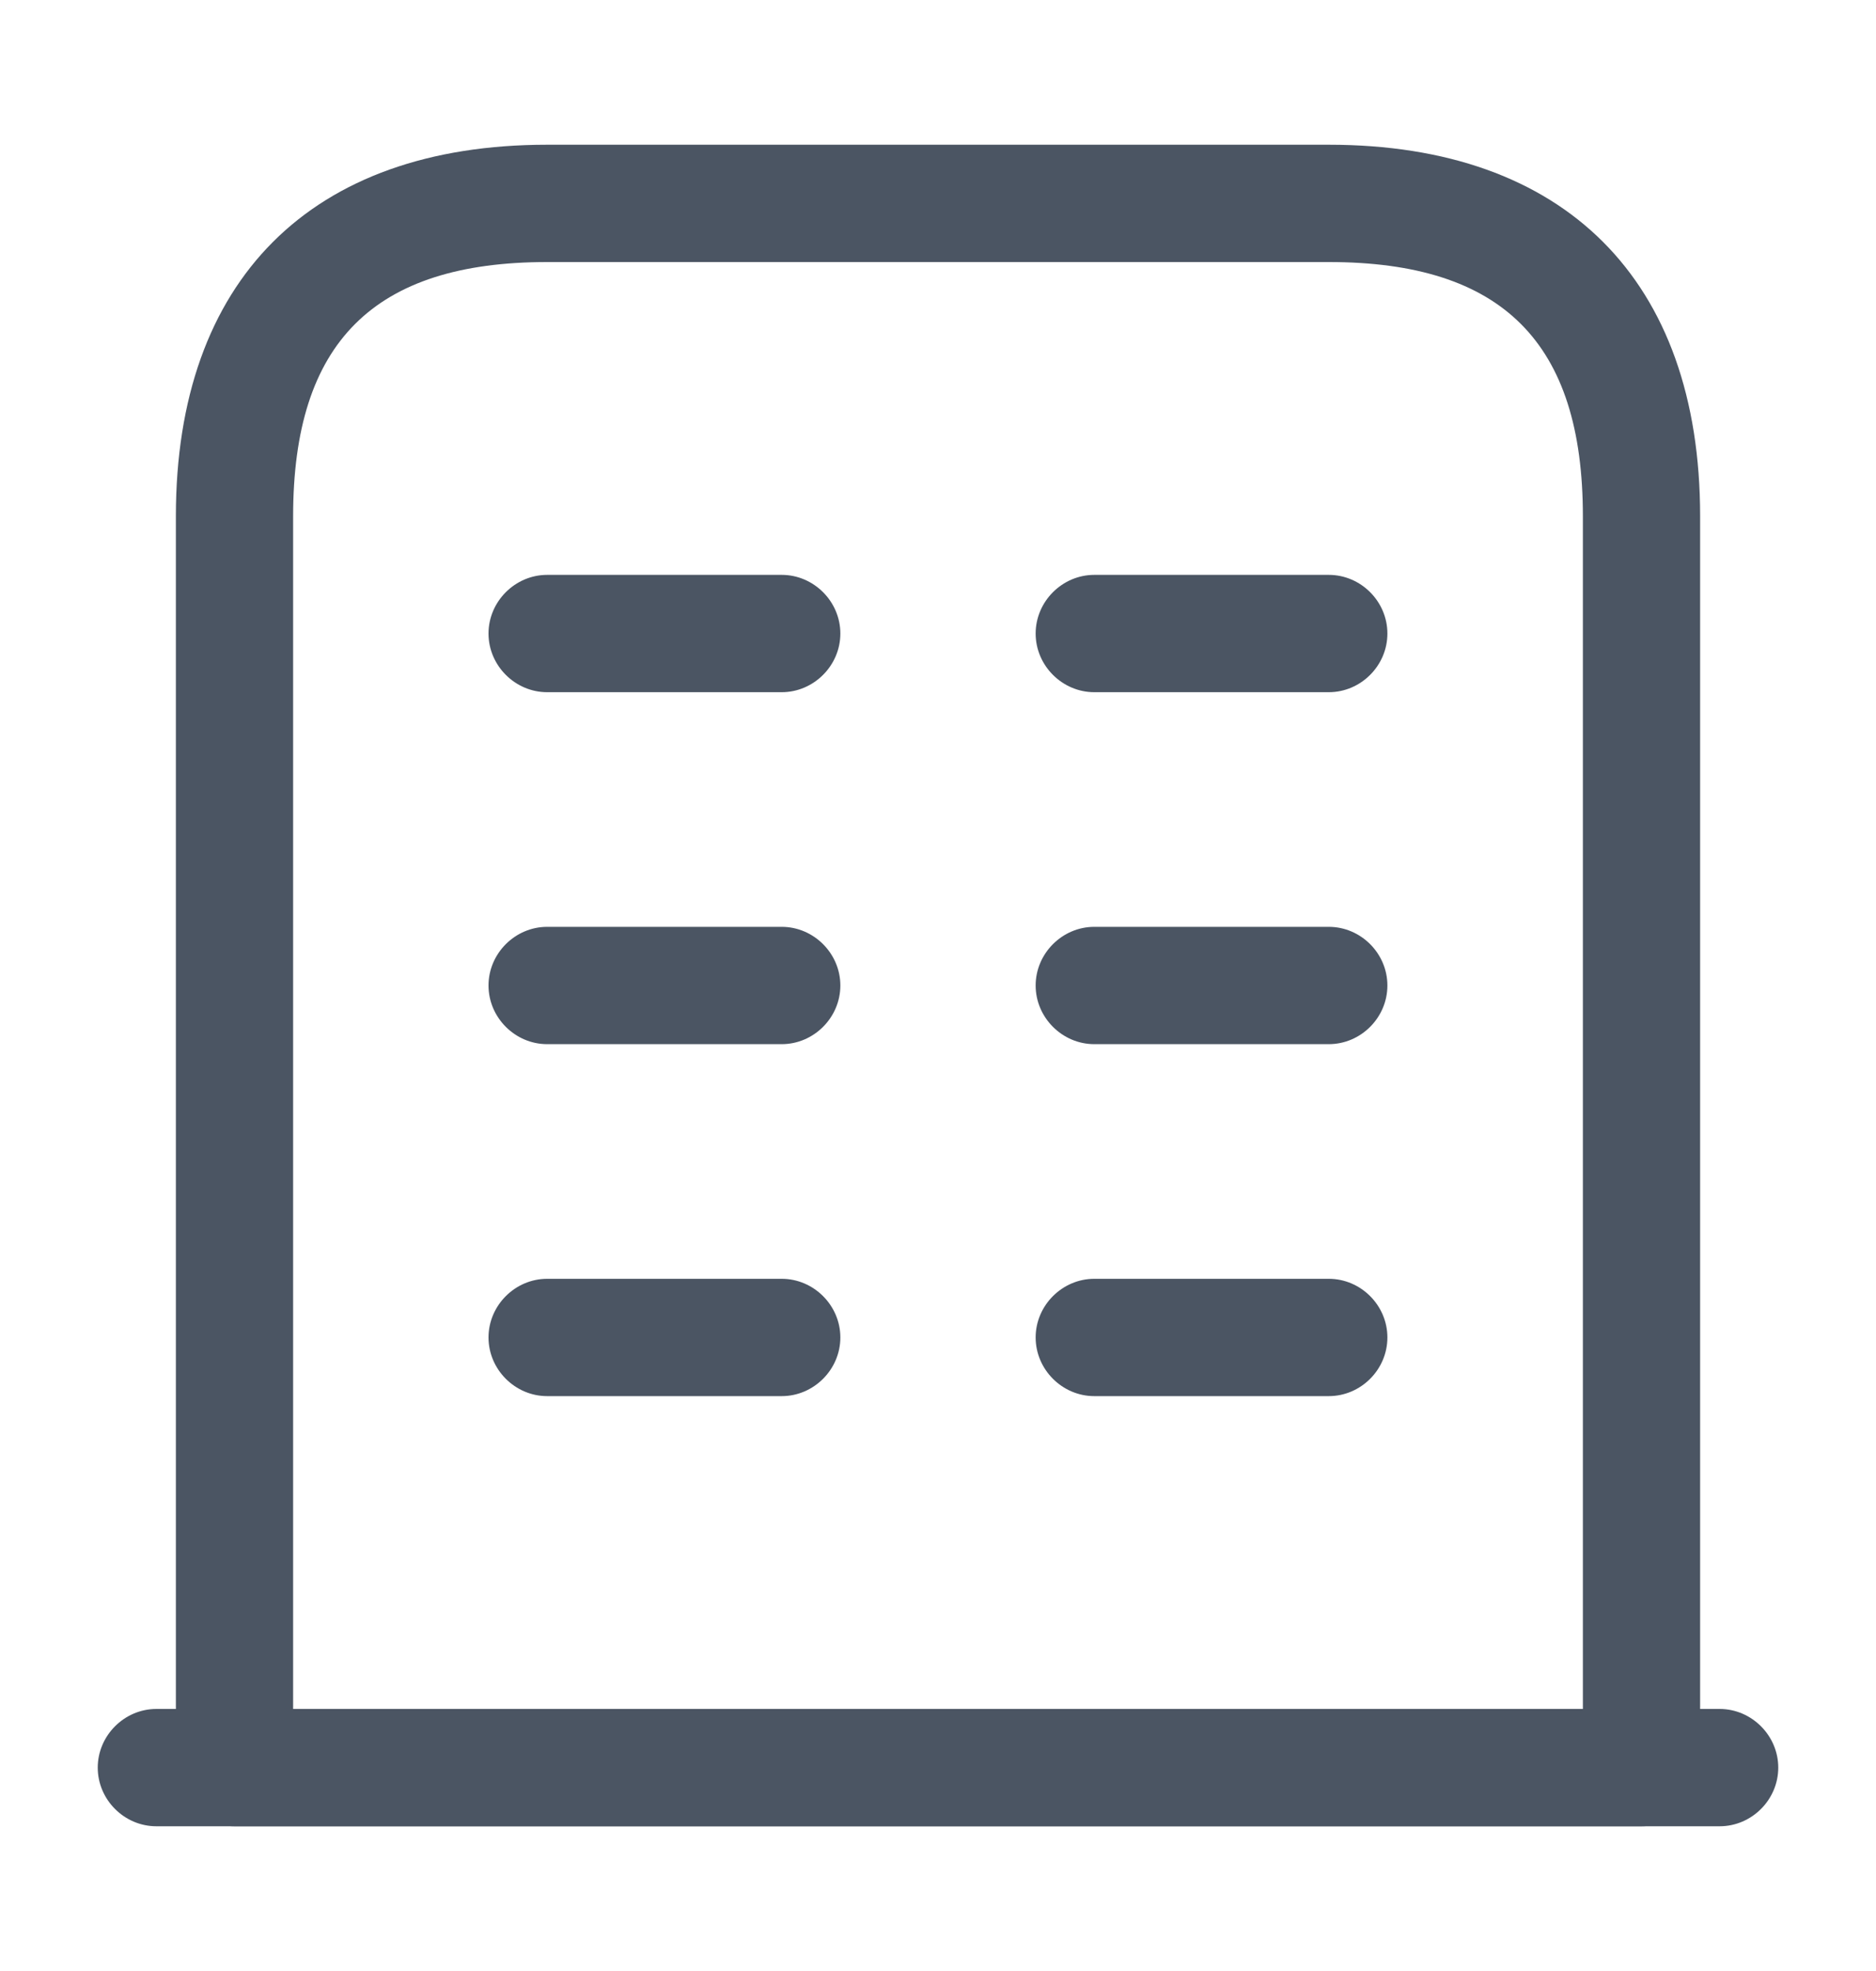 <svg width="20" height="21" viewBox="0 0 20 21" fill="none" xmlns="http://www.w3.org/2000/svg">
<g id="vuesax/outline/buliding">
<g id="buliding">
<path id="Vector" d="M18.333 19.458H1.667C1.325 19.458 1.042 19.175 1.042 18.833C1.042 18.492 1.325 18.208 1.667 18.208H18.333C18.675 18.208 18.958 18.492 18.958 18.833C18.958 19.175 18.675 19.458 18.333 19.458Z" fill="#4B5563"/>
<path id="Vector_2" d="M17.5 19.458H2.5C2.158 19.458 1.875 19.175 1.875 18.833V5.5C1.875 2.983 3.317 1.542 5.833 1.542H14.167C16.683 1.542 18.125 2.983 18.125 5.5V18.833C18.125 19.175 17.842 19.458 17.5 19.458ZM3.125 18.208H16.875V5.5C16.875 3.65 16.017 2.792 14.167 2.792H5.833C3.983 2.792 3.125 3.65 3.125 5.5V18.208Z" fill="#4B5563"/>
<path id="Vector_3" d="M8.334 14.875H5.833C5.492 14.875 5.208 14.592 5.208 14.25C5.208 13.908 5.492 13.625 5.833 13.625H8.334C8.675 13.625 8.959 13.908 8.959 14.25C8.959 14.592 8.675 14.875 8.334 14.875Z" fill="#4B5563"/>
<path id="Vector_4" d="M14.166 14.875H11.666C11.325 14.875 11.041 14.592 11.041 14.25C11.041 13.908 11.325 13.625 11.666 13.625H14.166C14.508 13.625 14.791 13.908 14.791 14.25C14.791 14.592 14.508 14.875 14.166 14.875Z" fill="#4B5563"/>
<path id="Vector_5" d="M8.334 11.125H5.833C5.492 11.125 5.208 10.842 5.208 10.5C5.208 10.158 5.492 9.875 5.833 9.875H8.334C8.675 9.875 8.959 10.158 8.959 10.5C8.959 10.842 8.675 11.125 8.334 11.125Z" fill="#4B5563"/>
<path id="Vector_6" d="M14.166 11.125H11.666C11.325 11.125 11.041 10.842 11.041 10.5C11.041 10.158 11.325 9.875 11.666 9.875H14.166C14.508 9.875 14.791 10.158 14.791 10.5C14.791 10.842 14.508 11.125 14.166 11.125Z" fill="#4B5563"/>
<path id="Vector_7" d="M8.334 7.375H5.833C5.492 7.375 5.208 7.092 5.208 6.75C5.208 6.408 5.492 6.125 5.833 6.125H8.334C8.675 6.125 8.959 6.408 8.959 6.75C8.959 7.092 8.675 7.375 8.334 7.375Z" fill="#4B5563"/>
<path id="Vector_8" d="M14.166 7.375H11.666C11.325 7.375 11.041 7.092 11.041 6.75C11.041 6.408 11.325 6.125 11.666 6.125H14.166C14.508 6.125 14.791 6.408 14.791 6.75C14.791 7.092 14.508 7.375 14.166 7.375Z" fill="#4B5563"/>
</g>
</g>
</svg>
